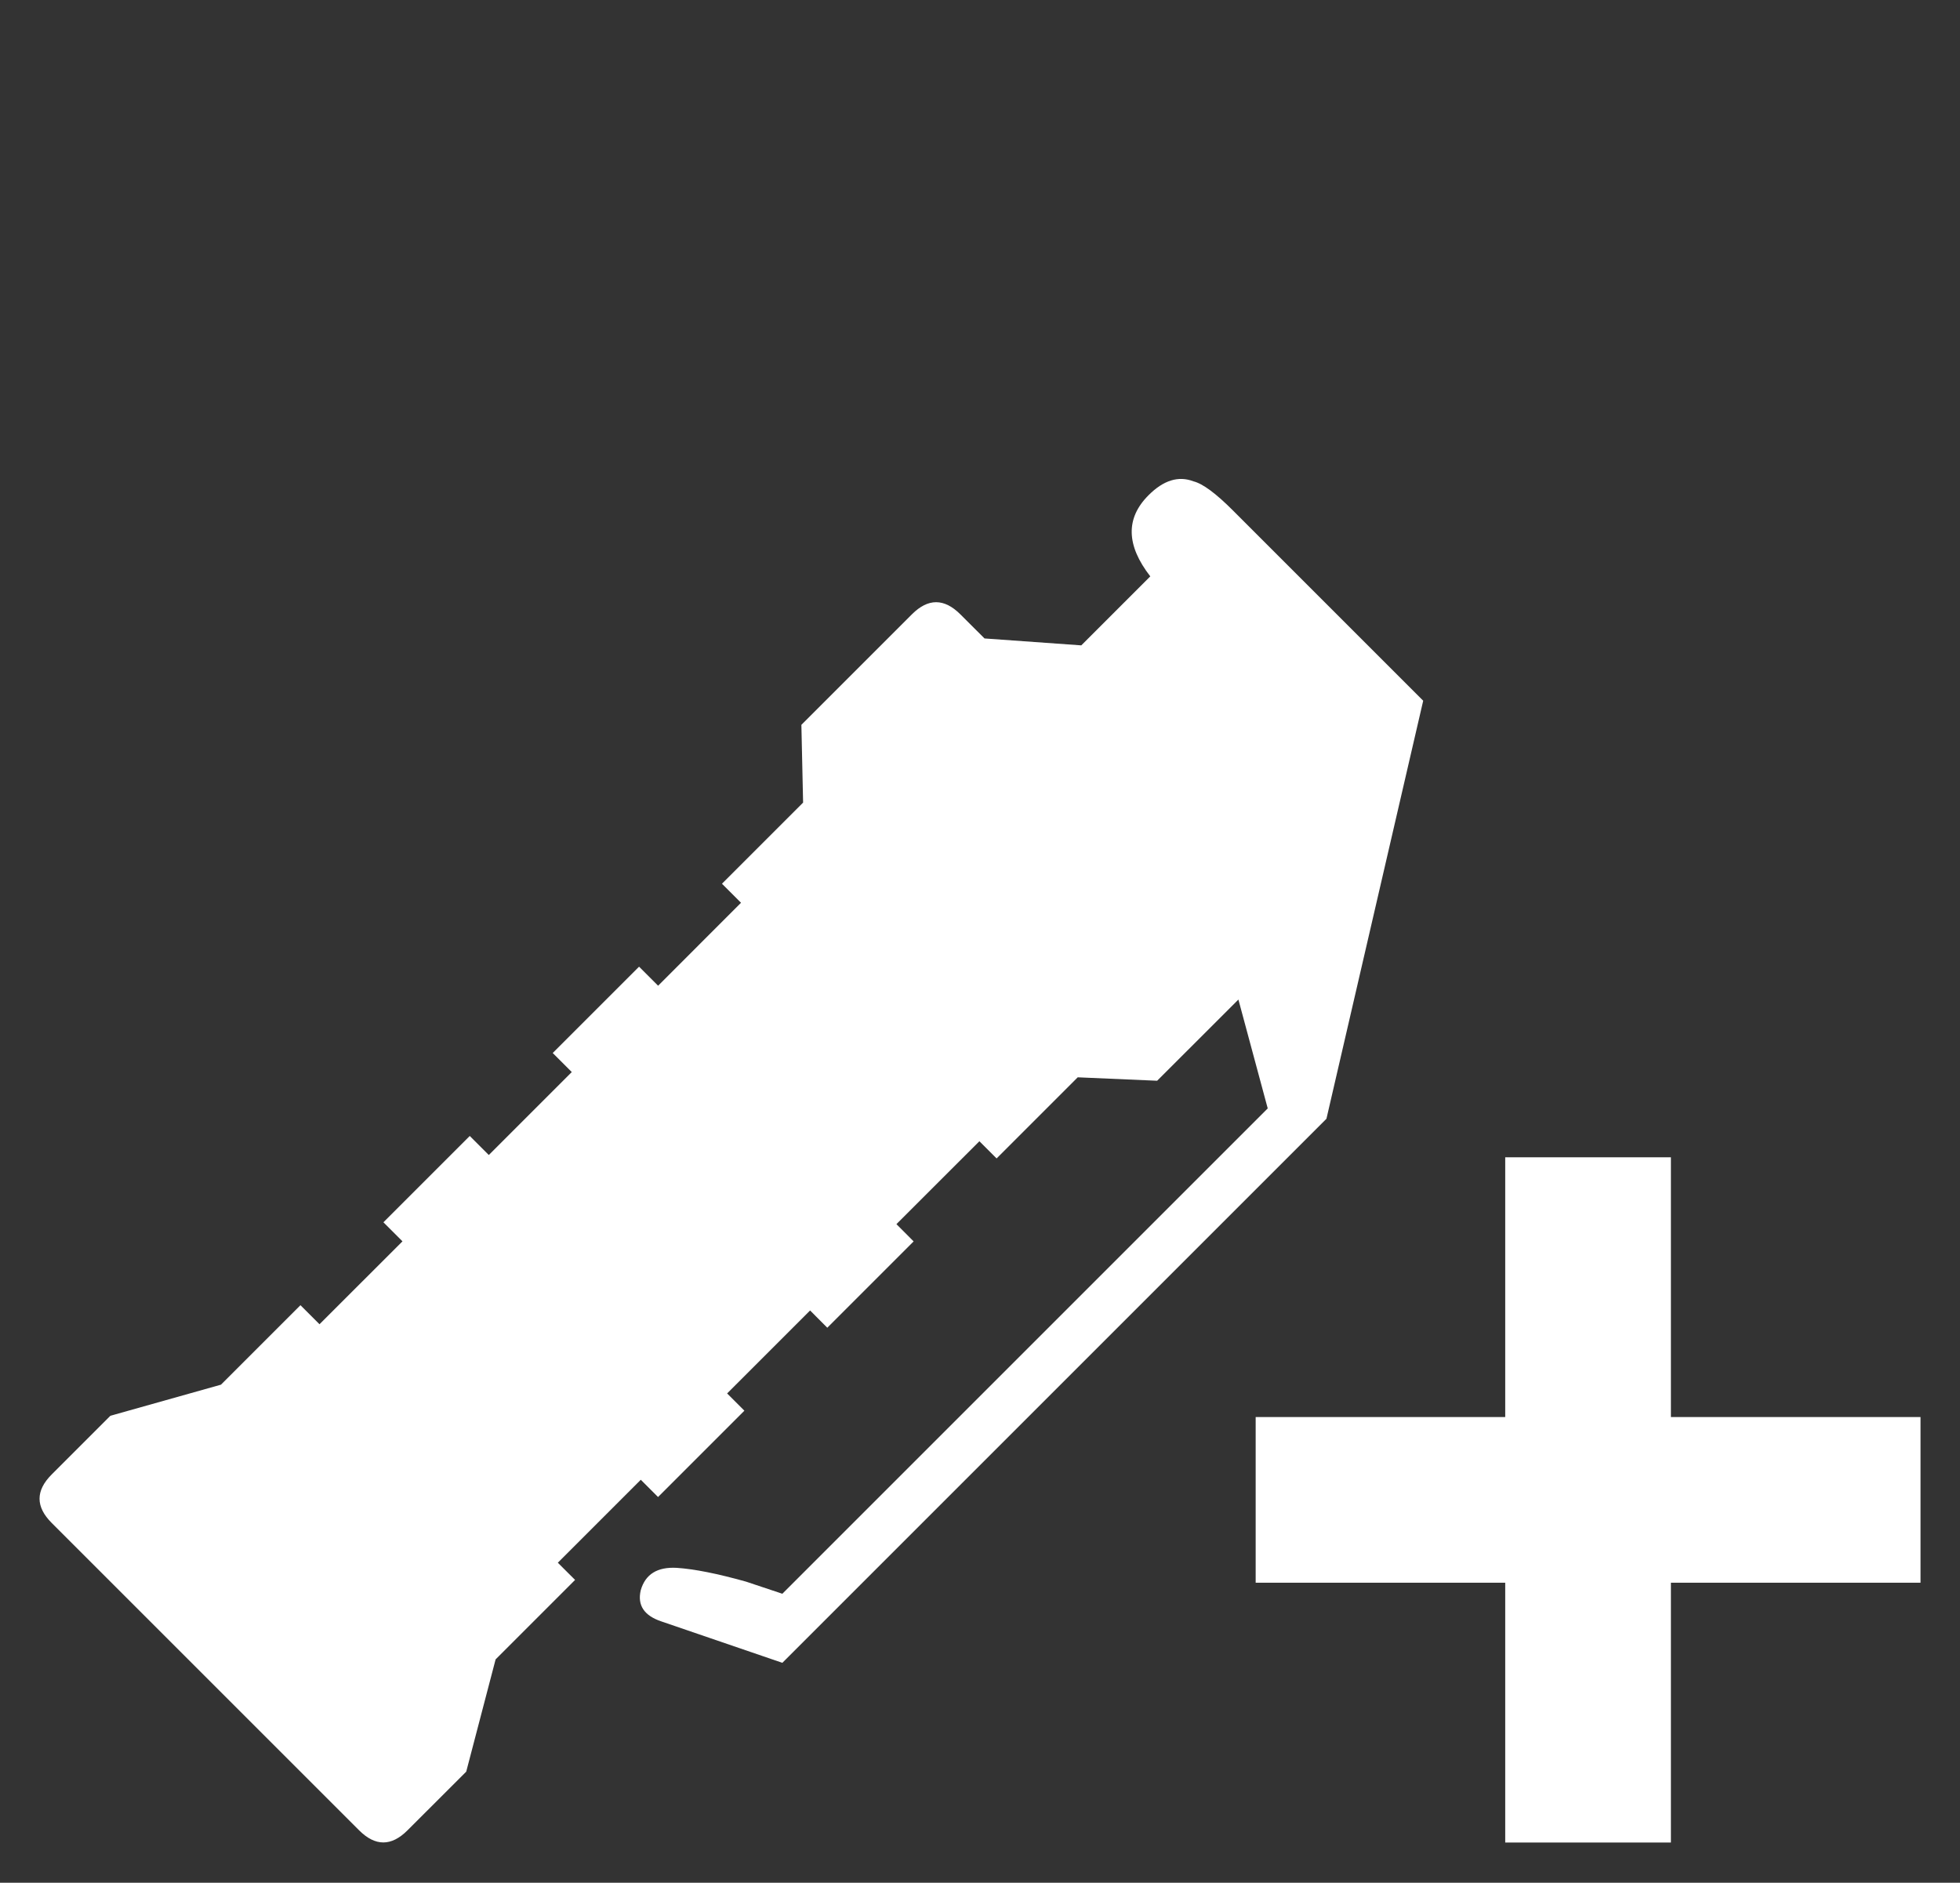 <svg xmlns="http://www.w3.org/2000/svg" xml:space="preserve" baseProfile="tiny" viewBox="0 0 30.875 29.661"><rect x="0" y="0" width="30.875" height="29.661" fill="#333333" stroke="none"/><path fill="#FFF" fill-rule="evenodd" d="m19.97 17.462-.462-1.715-1.28 1.279-1.251-.054-1.278 1.278-.271-.271-1.307 1.306.271.272-1.36 1.36-.271-.272-1.307 1.307.272.272-1.36 1.36-.272-.272-1.307 1.307.272.271-1.252 1.252-.463 1.769-.925.924c-.255.255-.508.254-.762 0L.814 23.992c-.254-.254-.255-.508 0-.763l.925-.925 1.742-.49 1.252-1.252.3.3 1.307-1.306-.3-.3 1.36-1.36.3.3 1.307-1.307-.3-.3 1.36-1.36.3.3 1.306-1.307-.3-.3 1.278-1.278-.027-1.225 1.742-1.742c.254-.254.508-.253.762.001l.381.38 1.524.109L18.12 9.08c-.381-.49-.39-.916-.028-1.278.235-.236.472-.31.708-.219.146.036.354.19.626.463l2.993 2.993-1.524 6.586-8.571 8.571-1.905-.652c-.272-.091-.381-.254-.326-.49.072-.254.262-.372.57-.354.272.018.636.09 1.089.217l.572.191 7.646-7.646z"/><path fill="#FFF" d="M30.253 22.324h-3.932v-4.092h-2.61v4.092H19.78v2.61h3.931v4.093h2.61v-4.093h3.932z"/></svg>
